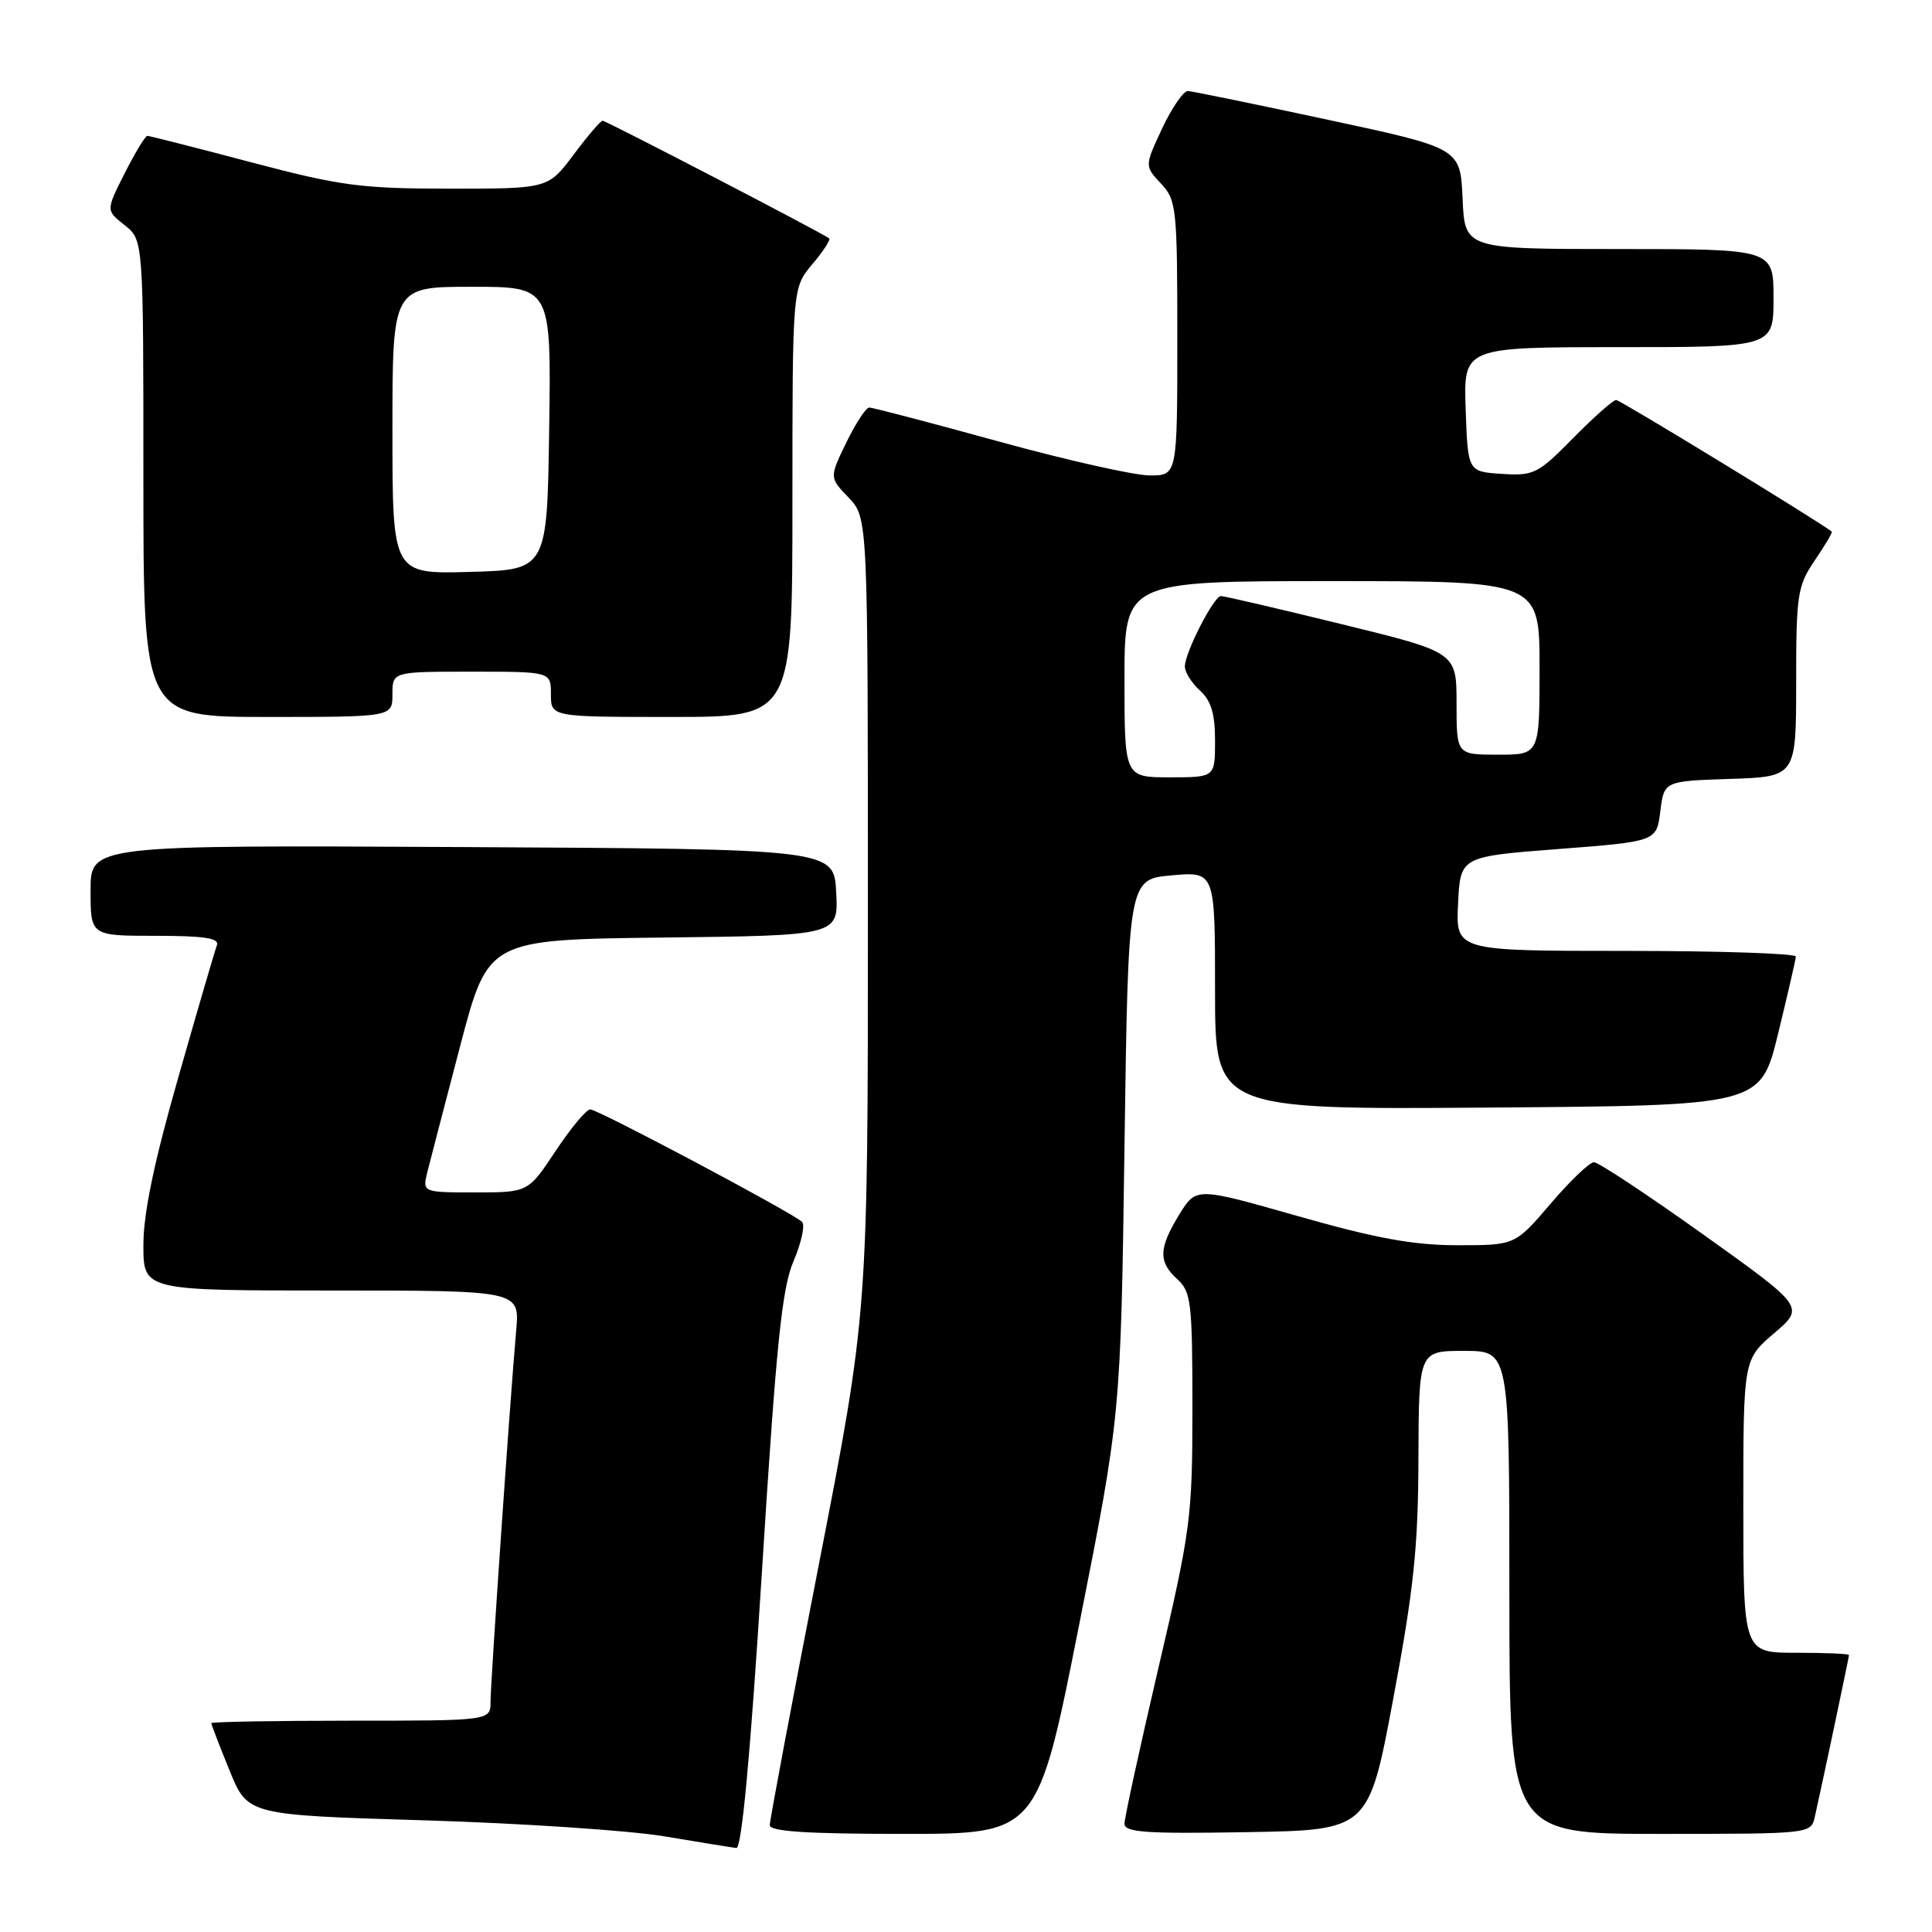 <?xml version="1.0" encoding="UTF-8" standalone="no"?>
<!DOCTYPE svg PUBLIC "-//W3C//DTD SVG 1.1//EN" "http://www.w3.org/Graphics/SVG/1.1/DTD/svg11.dtd" >
<svg xmlns="http://www.w3.org/2000/svg" xmlns:xlink="http://www.w3.org/1999/xlink" version="1.1" viewBox="0 0 256 256">
 <g >
 <path fill="currentColor"
d=" M 100.96 208.25 C 102.86 178.04 103.60 170.71 105.16 167.07 C 106.20 164.64 106.70 162.31 106.27 161.90 C 105.02 160.70 79.23 147.00 78.21 147.00 C 77.70 147.00 75.64 149.47 73.63 152.50 C 69.98 158.00 69.98 158.00 62.97 158.00 C 55.96 158.00 55.96 158.00 56.64 155.25 C 57.02 153.74 58.98 146.20 61.00 138.50 C 64.68 124.50 64.68 124.50 87.89 124.23 C 111.10 123.96 111.10 123.96 110.80 118.23 C 110.50 112.50 110.50 112.50 61.25 112.24 C 12.00 111.98 12.00 111.98 12.00 117.99 C 12.00 124.00 12.00 124.00 20.61 124.00 C 27.08 124.00 29.10 124.31 28.74 125.25 C 28.48 125.94 26.18 133.80 23.64 142.71 C 20.42 153.95 19.00 160.78 19.00 164.96 C 19.00 171.00 19.00 171.00 43.93 171.00 C 68.86 171.00 68.86 171.00 68.40 176.25 C 67.54 186.08 65.00 222.93 65.00 225.47 C 65.00 228.00 65.00 228.00 46.50 228.00 C 36.33 228.00 28.00 228.15 28.00 228.33 C 28.00 228.51 29.08 231.32 30.41 234.58 C 32.81 240.50 32.81 240.50 56.16 241.20 C 69.00 241.59 83.33 242.54 88.00 243.32 C 92.67 244.10 96.98 244.80 97.57 244.87 C 98.28 244.96 99.43 232.58 100.96 208.25 Z  M 143.00 215.25 C 148.50 187.50 148.50 187.50 149.00 152.00 C 149.50 116.50 149.50 116.50 155.25 115.99 C 161.00 115.48 161.00 115.48 161.00 131.25 C 161.00 147.02 161.00 147.02 197.14 146.76 C 233.27 146.50 233.27 146.50 235.60 137.00 C 236.87 131.78 237.94 127.16 237.96 126.75 C 237.98 126.34 227.85 126.00 215.45 126.00 C 192.90 126.00 192.90 126.00 193.20 119.75 C 193.50 113.50 193.50 113.50 206.50 112.50 C 219.50 111.50 219.50 111.50 220.00 107.50 C 220.50 103.50 220.50 103.50 229.25 103.21 C 238.00 102.92 238.00 102.92 238.00 90.41 C 238.00 78.74 238.17 77.65 240.47 74.25 C 241.83 72.25 242.85 70.54 242.72 70.44 C 240.77 68.93 214.66 53.00 214.15 53.00 C 213.75 53.00 211.19 55.27 208.46 58.04 C 203.79 62.79 203.23 63.07 199.00 62.79 C 194.50 62.50 194.50 62.50 194.21 54.25 C 193.92 46.00 193.92 46.00 214.46 46.00 C 235.00 46.00 235.00 46.00 235.00 39.50 C 235.00 33.00 235.00 33.00 214.55 33.00 C 194.09 33.00 194.09 33.00 193.80 26.31 C 193.50 19.63 193.50 19.63 176.00 15.88 C 166.38 13.81 158.01 12.10 157.42 12.06 C 156.83 12.03 155.29 14.25 154.00 17.00 C 151.66 22.00 151.66 22.00 153.83 24.32 C 155.89 26.51 156.00 27.53 156.00 44.81 C 156.00 63.00 156.00 63.00 152.35 63.00 C 150.35 63.00 141.34 60.98 132.34 58.50 C 123.34 56.02 115.62 54.00 115.18 54.00 C 114.75 54.00 113.38 56.09 112.14 58.64 C 109.89 63.28 109.89 63.28 112.45 65.94 C 115.00 68.61 115.00 68.61 115.00 121.28 C 115.00 173.95 115.00 173.95 108.50 207.31 C 104.92 225.66 102.00 241.19 102.00 241.84 C 102.00 242.68 106.91 243.00 119.75 243.00 C 137.50 243.00 137.50 243.00 143.00 215.25 Z  M 184.63 225.00 C 187.33 210.59 187.92 204.98 187.95 193.25 C 188.00 179.00 188.00 179.00 194.00 179.00 C 200.00 179.00 200.00 179.00 200.00 211.00 C 200.00 243.00 200.00 243.00 219.98 243.00 C 239.88 243.00 239.96 242.99 240.47 240.75 C 241.40 236.65 245.00 219.60 245.00 219.30 C 245.00 219.13 241.85 219.00 238.00 219.00 C 231.00 219.00 231.00 219.00 231.00 199.58 C 231.00 180.16 231.00 180.16 235.07 176.67 C 239.14 173.19 239.14 173.19 225.71 163.59 C 218.32 158.32 211.80 154.00 211.21 154.00 C 210.63 154.00 208.04 156.47 205.46 159.50 C 200.76 165.00 200.76 165.00 193.13 165.00 C 187.29 165.00 182.34 164.09 172.00 161.15 C 158.50 157.30 158.50 157.30 156.28 160.90 C 153.52 165.39 153.46 167.20 156.00 169.50 C 157.83 171.16 158.00 172.58 158.00 186.53 C 158.00 201.05 157.79 202.64 153.50 221.00 C 151.03 231.59 149.00 240.88 149.00 241.65 C 149.00 242.80 151.85 243.00 165.18 242.77 C 181.36 242.50 181.36 242.50 184.63 225.00 Z  M 52.00 92.00 C 52.00 89.00 52.00 89.00 62.50 89.00 C 73.00 89.00 73.00 89.00 73.00 92.00 C 73.00 95.00 73.00 95.00 89.00 95.00 C 105.00 95.00 105.00 95.00 105.00 66.58 C 105.00 38.15 105.00 38.15 107.62 35.03 C 109.07 33.32 110.08 31.77 109.87 31.59 C 109.17 30.98 80.32 16.00 79.85 16.00 C 79.58 16.00 77.85 18.02 76.00 20.50 C 72.63 25.00 72.63 25.00 59.56 25.00 C 47.83 24.99 45.15 24.64 33.26 21.50 C 25.97 19.57 19.79 18.00 19.52 18.00 C 19.25 18.00 17.91 20.22 16.53 22.94 C 14.03 27.88 14.03 27.88 16.51 29.83 C 19.00 31.79 19.00 31.79 19.00 63.39 C 19.00 95.00 19.00 95.00 35.50 95.00 C 52.00 95.00 52.00 95.00 52.00 92.00 Z  M 149.00 90.00 C 149.00 77.00 149.00 77.00 176.50 77.00 C 204.00 77.00 204.00 77.00 204.00 88.50 C 204.00 100.00 204.00 100.00 198.50 100.00 C 193.00 100.00 193.00 100.00 193.00 93.22 C 193.00 86.43 193.00 86.43 177.75 82.70 C 169.36 80.64 162.17 78.97 161.77 78.98 C 160.83 79.01 157.00 86.49 157.00 88.31 C 157.00 89.07 157.90 90.50 159.00 91.50 C 160.48 92.84 161.00 94.58 161.00 98.15 C 161.00 103.00 161.00 103.00 155.00 103.00 C 149.00 103.00 149.00 103.00 149.00 90.00 Z  M 52.00 57.03 C 52.00 38.00 52.00 38.00 62.52 38.00 C 73.04 38.00 73.04 38.00 72.77 56.75 C 72.50 75.50 72.50 75.50 62.25 75.78 C 52.00 76.07 52.00 76.07 52.00 57.03 Z "/>
</g>
</svg>